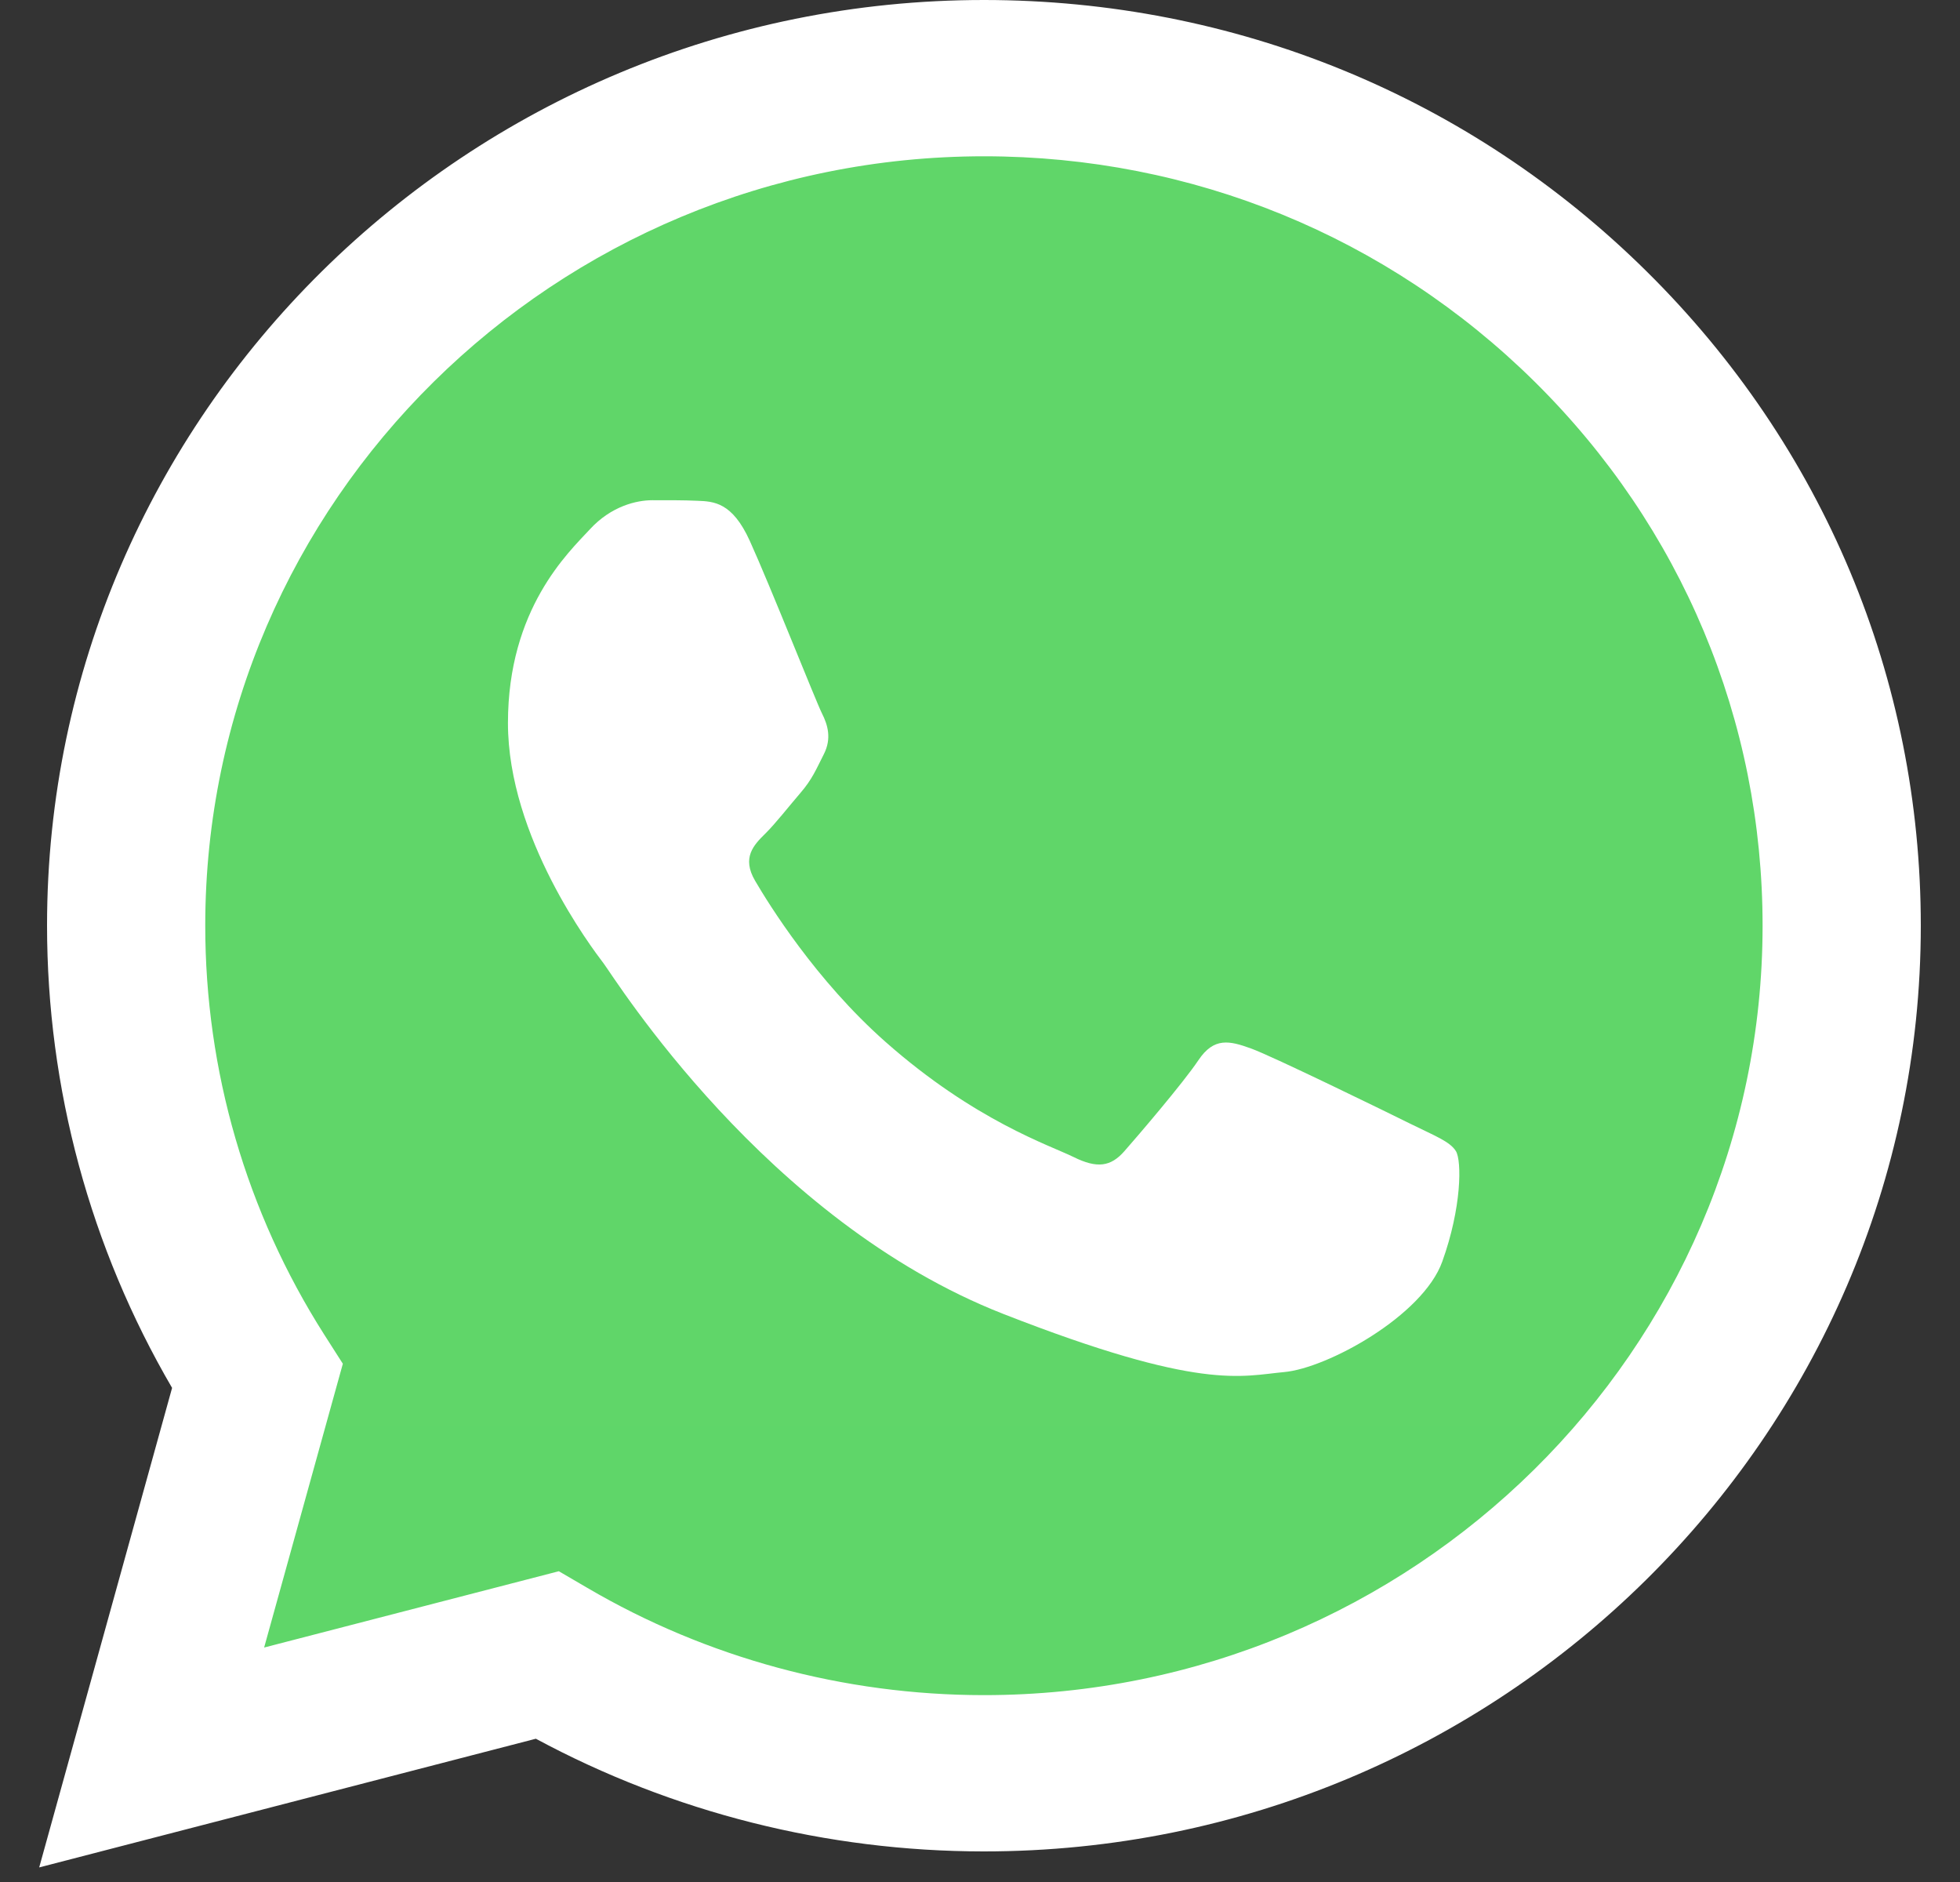 <svg width="25" height="24" viewBox="0 0 25 24" fill="none" xmlns="http://www.w3.org/2000/svg">
<rect x="0" y="0" width="25" height="24" fill="#333333" stroke="none"/>
<g clip-path="url(#clip0_347_20483)">
<path d="M1.013 11.856C1.012 13.873 1.543 15.842 2.553 17.577L0.916 23.507L7.032 21.916C8.723 22.829 10.618 23.308 12.544 23.308H12.549C18.907 23.308 24.082 18.175 24.085 11.865C24.086 8.808 22.887 5.933 20.709 3.77C18.531 1.607 15.635 0.415 12.549 0.414C6.19 0.414 1.015 5.547 1.013 11.856" fill="url(#paint0_linear_347_20483)"/>
<path d="M0.6 11.8C0.6 13.88 1.15 15.91 2.195 17.699L0.5 23.814L6.835 22.173C8.58 23.113 10.545 23.609 12.545 23.61H12.55C19.136 23.61 24.497 18.315 24.5 11.809C24.501 8.656 23.259 5.691 21.003 3.461C18.747 1.23 15.747 0.001 12.55 0C5.963 0 0.603 5.293 0.6 11.8ZM4.373 17.391L4.136 17.02C3.142 15.459 2.617 13.654 2.618 11.8C2.62 6.393 7.075 1.993 12.554 1.993C15.207 1.994 17.701 3.016 19.576 4.869C21.451 6.723 22.483 9.187 22.482 11.809C22.48 17.216 18.024 21.617 12.55 21.617H12.546C10.764 21.616 9.016 21.143 7.491 20.249L7.128 20.037L3.369 21.01L4.373 17.391Z" fill="url(#paint1_linear_347_20483)"/>
<path d="M9.564 6.898C9.34 6.404 9.105 6.394 8.892 6.386C8.718 6.378 8.519 6.379 8.32 6.379C8.121 6.379 7.797 6.453 7.524 6.75C7.25 7.046 6.479 7.763 6.479 9.22C6.479 10.678 7.548 12.087 7.698 12.284C7.847 12.482 9.763 15.569 12.798 16.756C15.32 17.743 15.834 17.547 16.381 17.497C16.928 17.448 18.148 16.781 18.396 16.089C18.645 15.398 18.645 14.805 18.571 14.681C18.496 14.557 18.297 14.483 17.998 14.335C17.7 14.187 16.232 13.47 15.958 13.371C15.684 13.272 15.485 13.223 15.286 13.52C15.087 13.816 14.515 14.483 14.341 14.681C14.167 14.879 13.993 14.903 13.694 14.755C13.395 14.607 12.434 14.294 11.293 13.285C10.405 12.5 9.806 11.53 9.632 11.233C9.458 10.937 9.613 10.776 9.763 10.629C9.897 10.496 10.062 10.283 10.211 10.11C10.36 9.937 10.409 9.813 10.509 9.616C10.609 9.418 10.559 9.245 10.484 9.097C10.409 8.949 9.829 7.483 9.564 6.898Z" fill="white"/>
</g>
<defs>
<linearGradient id="paint0_linear_347_20483" x1="1159.35" y1="2309.67" x2="1159.35" y2="0.414" gradientUnits="userSpaceOnUse">
<stop stop-color="#1FAF38"/>
<stop offset="1" stop-color="#60D669"/>
</linearGradient>
<linearGradient id="paint1_linear_347_20483" x1="1200.5" y1="2381.4" x2="1200.5" y2="0" gradientUnits="userSpaceOnUse">
<stop stop-color="#F9F9F9"/>
<stop offset="1" stop-color="white"/>
</linearGradient>
<clipPath id="clip0_347_20483">
<rect width="24" height="24" fill="white" transform="translate(0.5)"/>
</clipPath>
</defs>
</svg>
